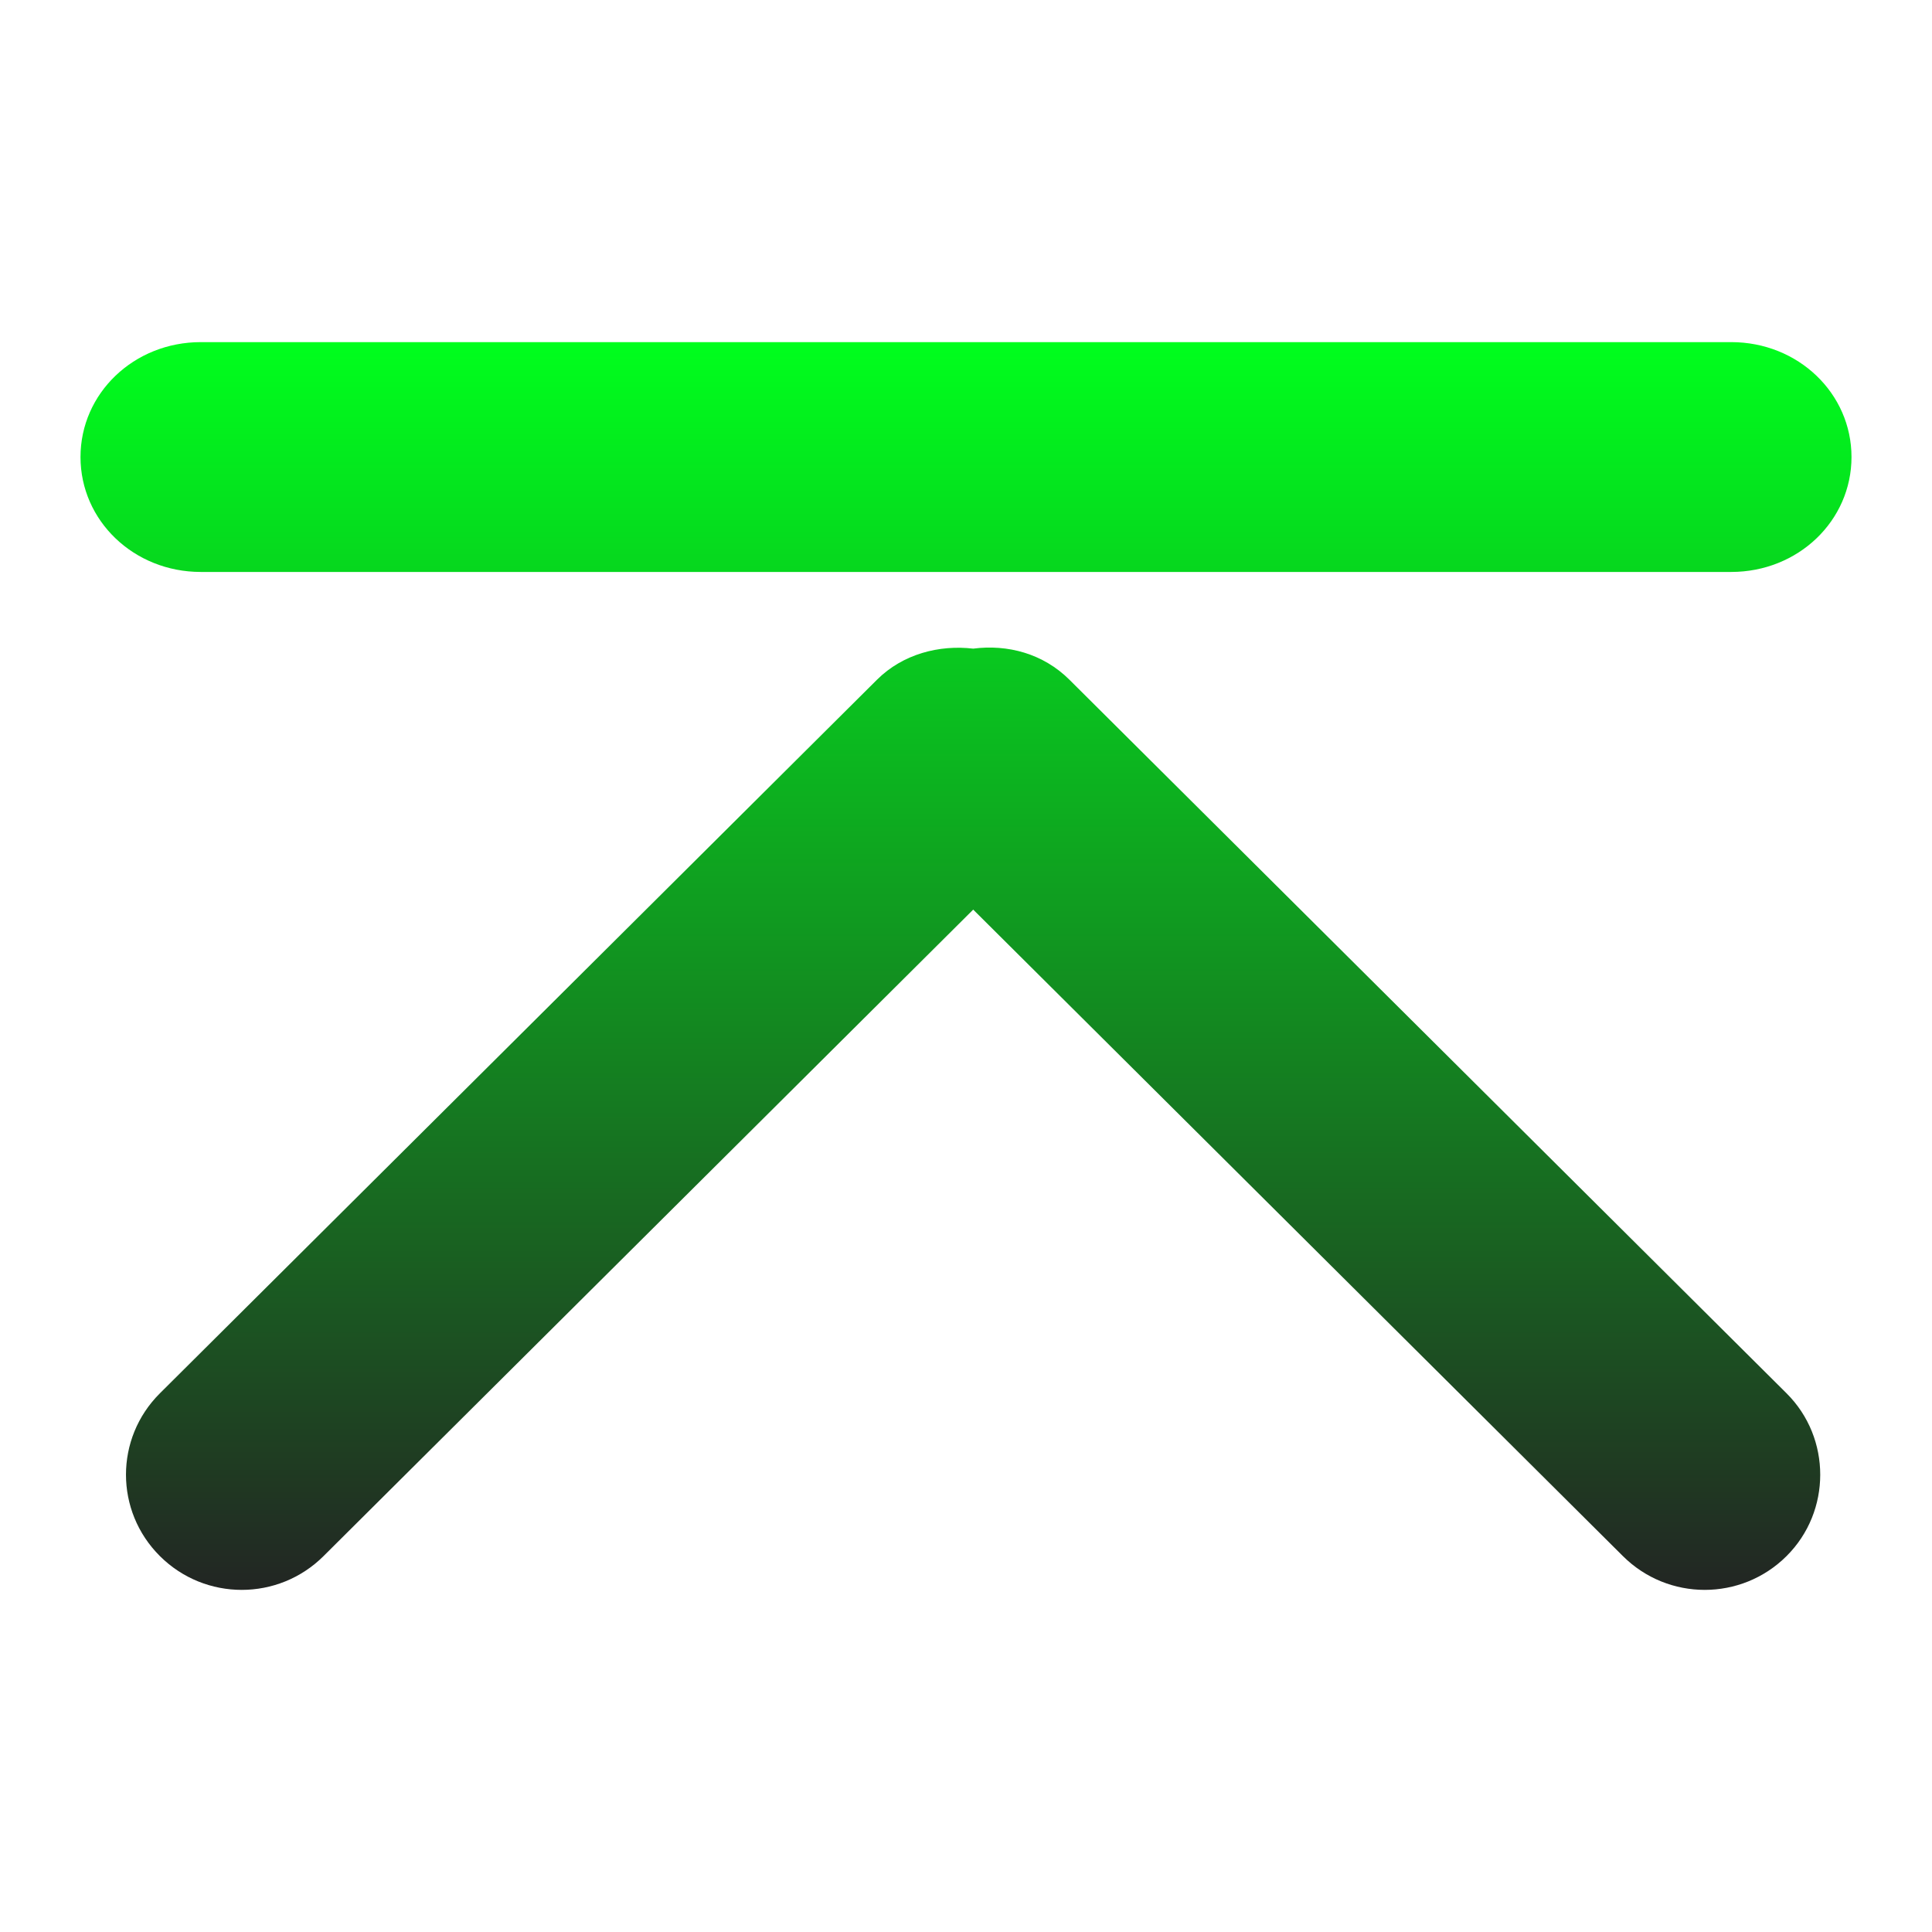 <svg xmlns="http://www.w3.org/2000/svg" xmlns:xlink="http://www.w3.org/1999/xlink" width="48" height="48">
  <defs id="acyl-settings">
    <linearGradient id="acyl-gradient" x1="0%" x2="0%" y1="0%" y2="100%">
      <stop offset="0%" style="stop-color:#00FF1D;stop-opacity:1"/>
      <stop offset="100%" style="stop-color:#232323;stop-opacity:1"/>
    </linearGradient>
    <g id="acyl-filter">
  </g>
    <g id="acyl-drawing">
      <path d="m 46,11.355 c 0,1.582 -1.324,2.855 -2.989,2.855 l -38.022,0 c -1.665,0 -2.989,-1.274 -2.989,-2.855 0,-1.582 1.324,-2.855 2.989,-2.855 l 38.022,0 c 1.665,0 2.989,1.274 2.989,2.855 z m -0.777,25.283 c 0,0.73 -0.275,1.463 -0.837,2.023 -1.124,1.119 -2.941,1.119 -4.065,0 L 24.179,22.599 8.038,38.661 c -1.124,1.119 -2.941,1.119 -4.065,0 -1.124,-1.119 -1.124,-2.927 0,-4.045 L 21.788,16.888 c 0.647,-0.644 1.552,-0.871 2.391,-0.773 0.851,-0.11 1.735,0.12 2.391,0.773 L 44.386,34.616 c 0.562,0.559 0.837,1.293 0.837,2.023 z" id="path-main"/>
    </g>
  </defs>
  <g id="acyl-visual">
    <use id="visible1" style="fill:url(#acyl-gradient)" xlink:href="#acyl-drawing"/>
  </g>
</svg>

